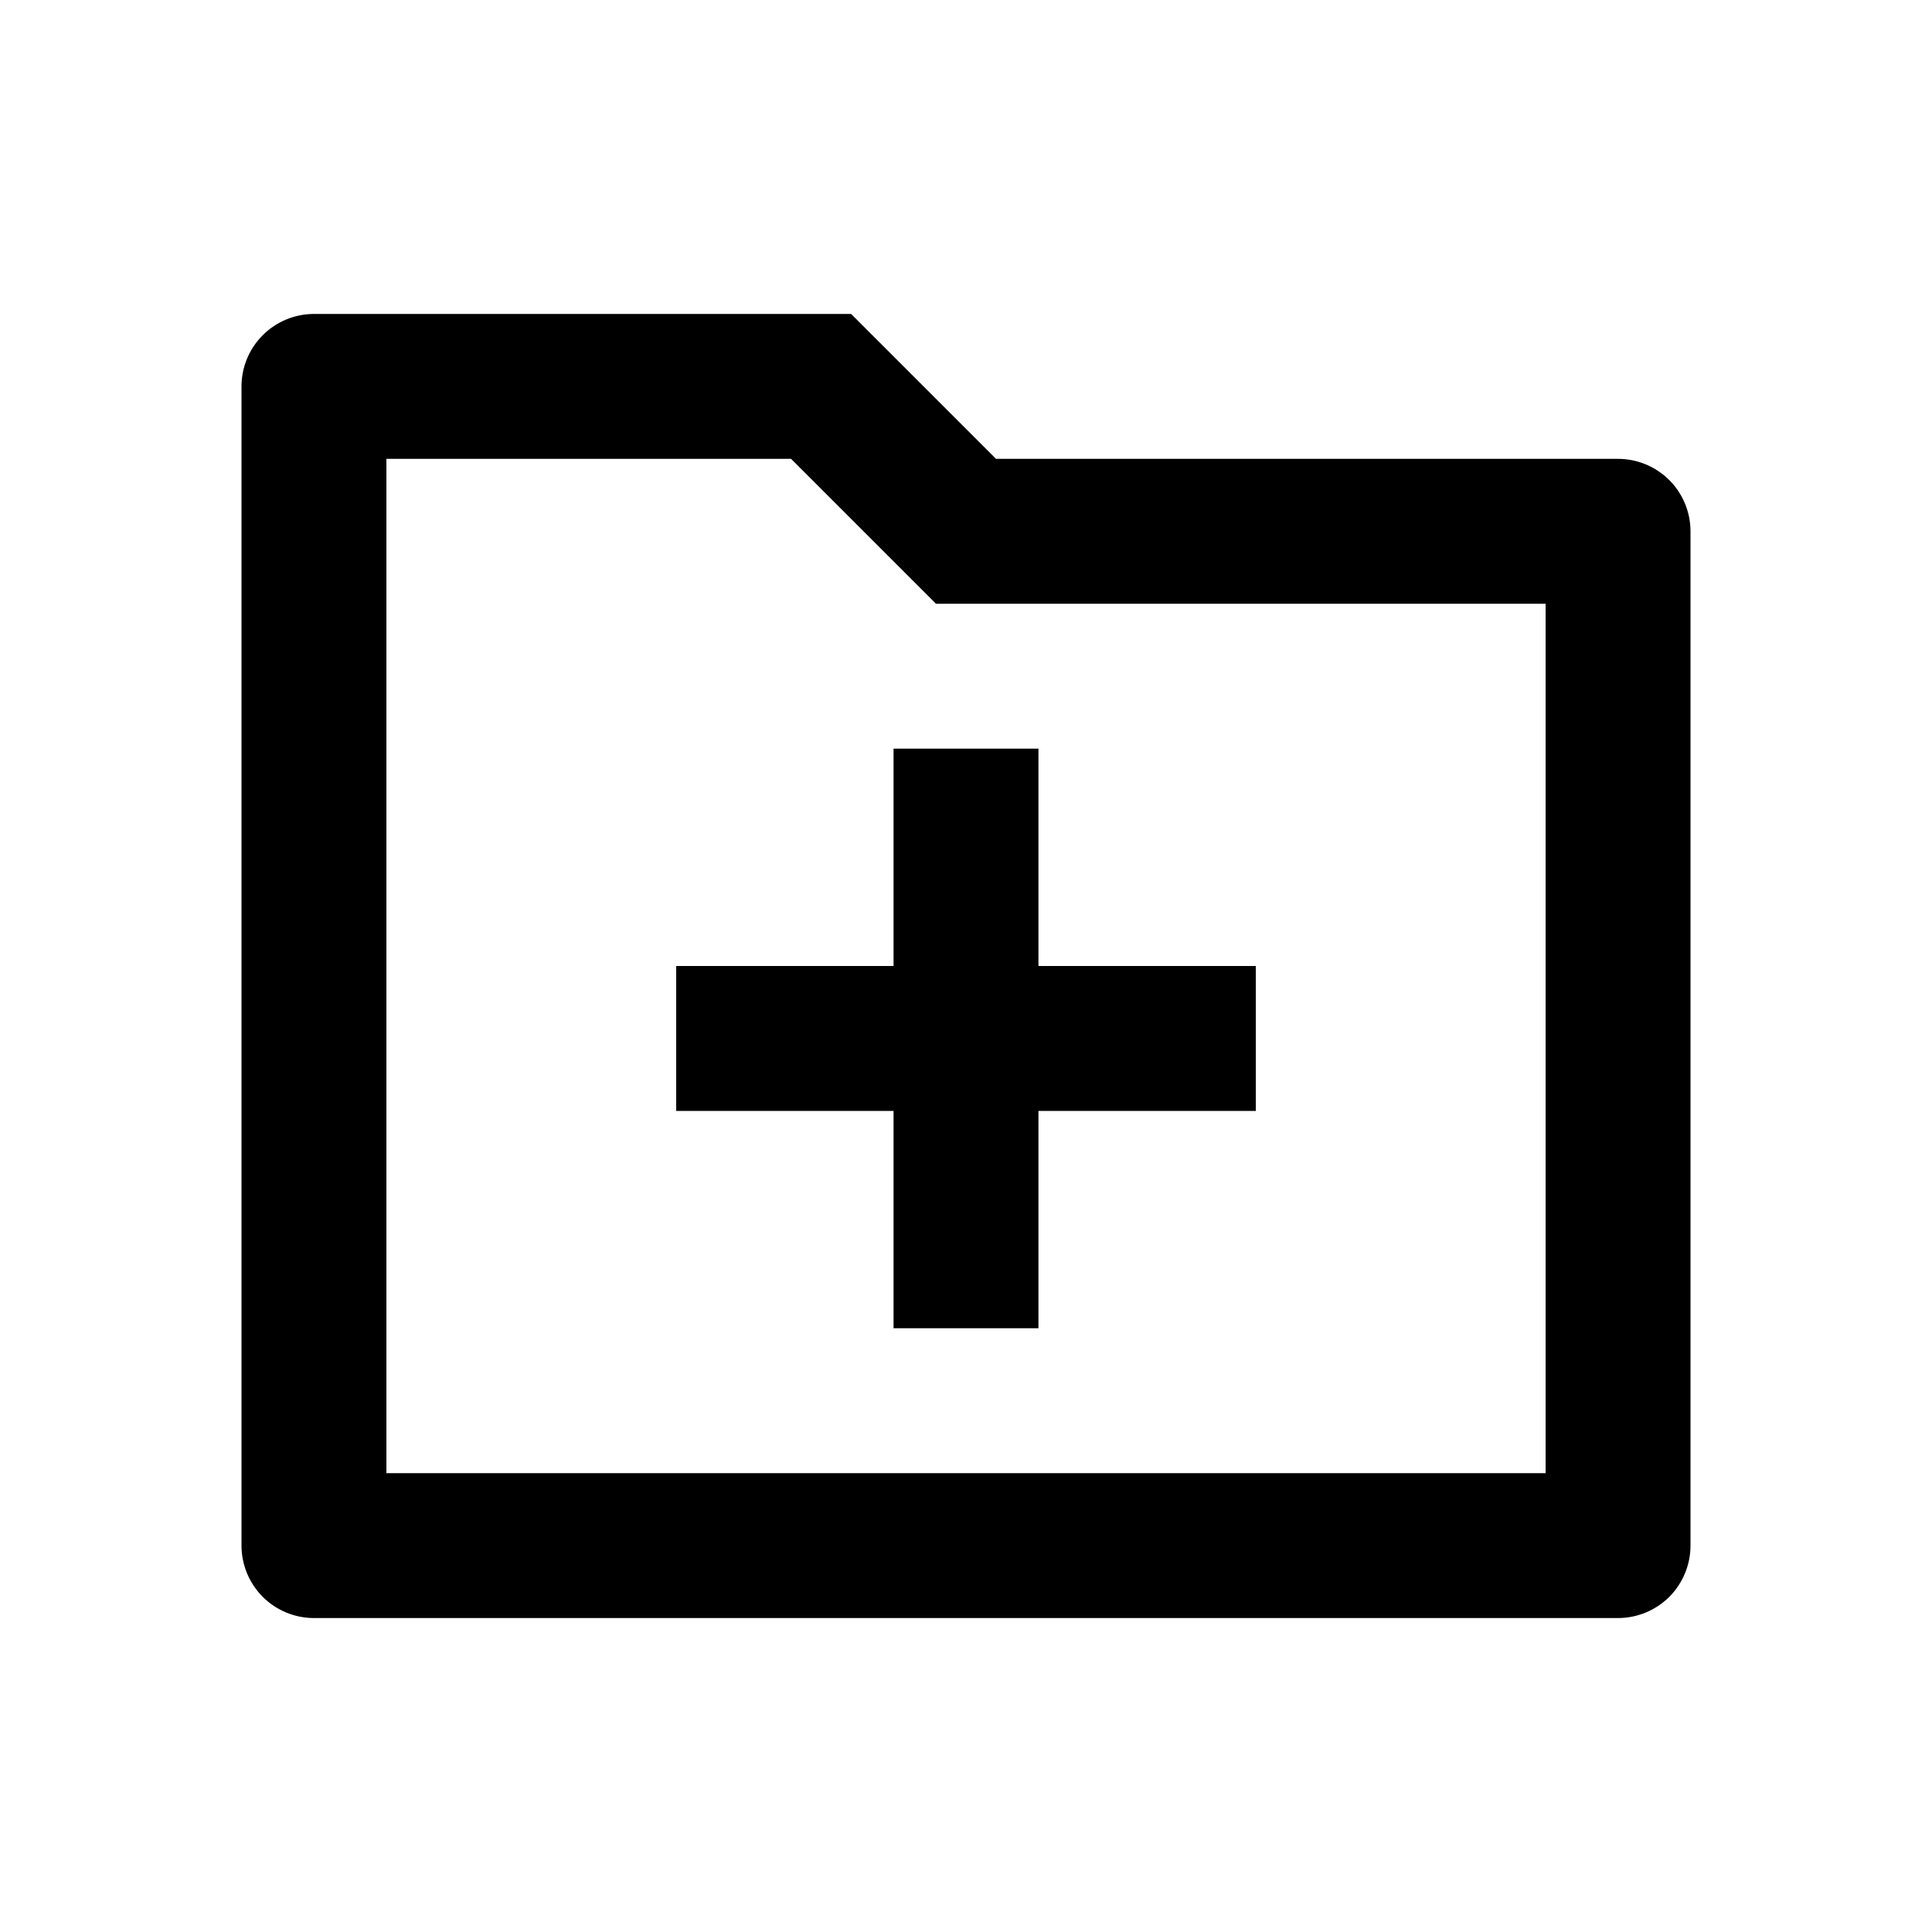 <svg width="30" height="30" viewBox="0 0 30 30" fill="none" xmlns="http://www.w3.org/2000/svg">
<path d="M15.466 7.125H25.125C25.423 7.125 25.709 7.244 25.921 7.455C26.131 7.665 26.25 7.952 26.25 8.25V24C26.25 24.298 26.131 24.584 25.921 24.796C25.709 25.006 25.423 25.125 25.125 25.125H4.875C4.577 25.125 4.29 25.006 4.08 24.796C3.869 24.584 3.75 24.298 3.75 24V6C3.75 5.702 3.869 5.415 4.08 5.205C4.29 4.994 4.577 4.875 4.875 4.875H13.216L15.466 7.125ZM6 7.125V22.875H24V9.375H14.534L12.284 7.125H6ZM13.875 15V11.625H16.125V15H19.5V17.25H16.125V20.625H13.875V17.25H10.5V15H13.875Z" fill="currentColor"/>
</svg>
